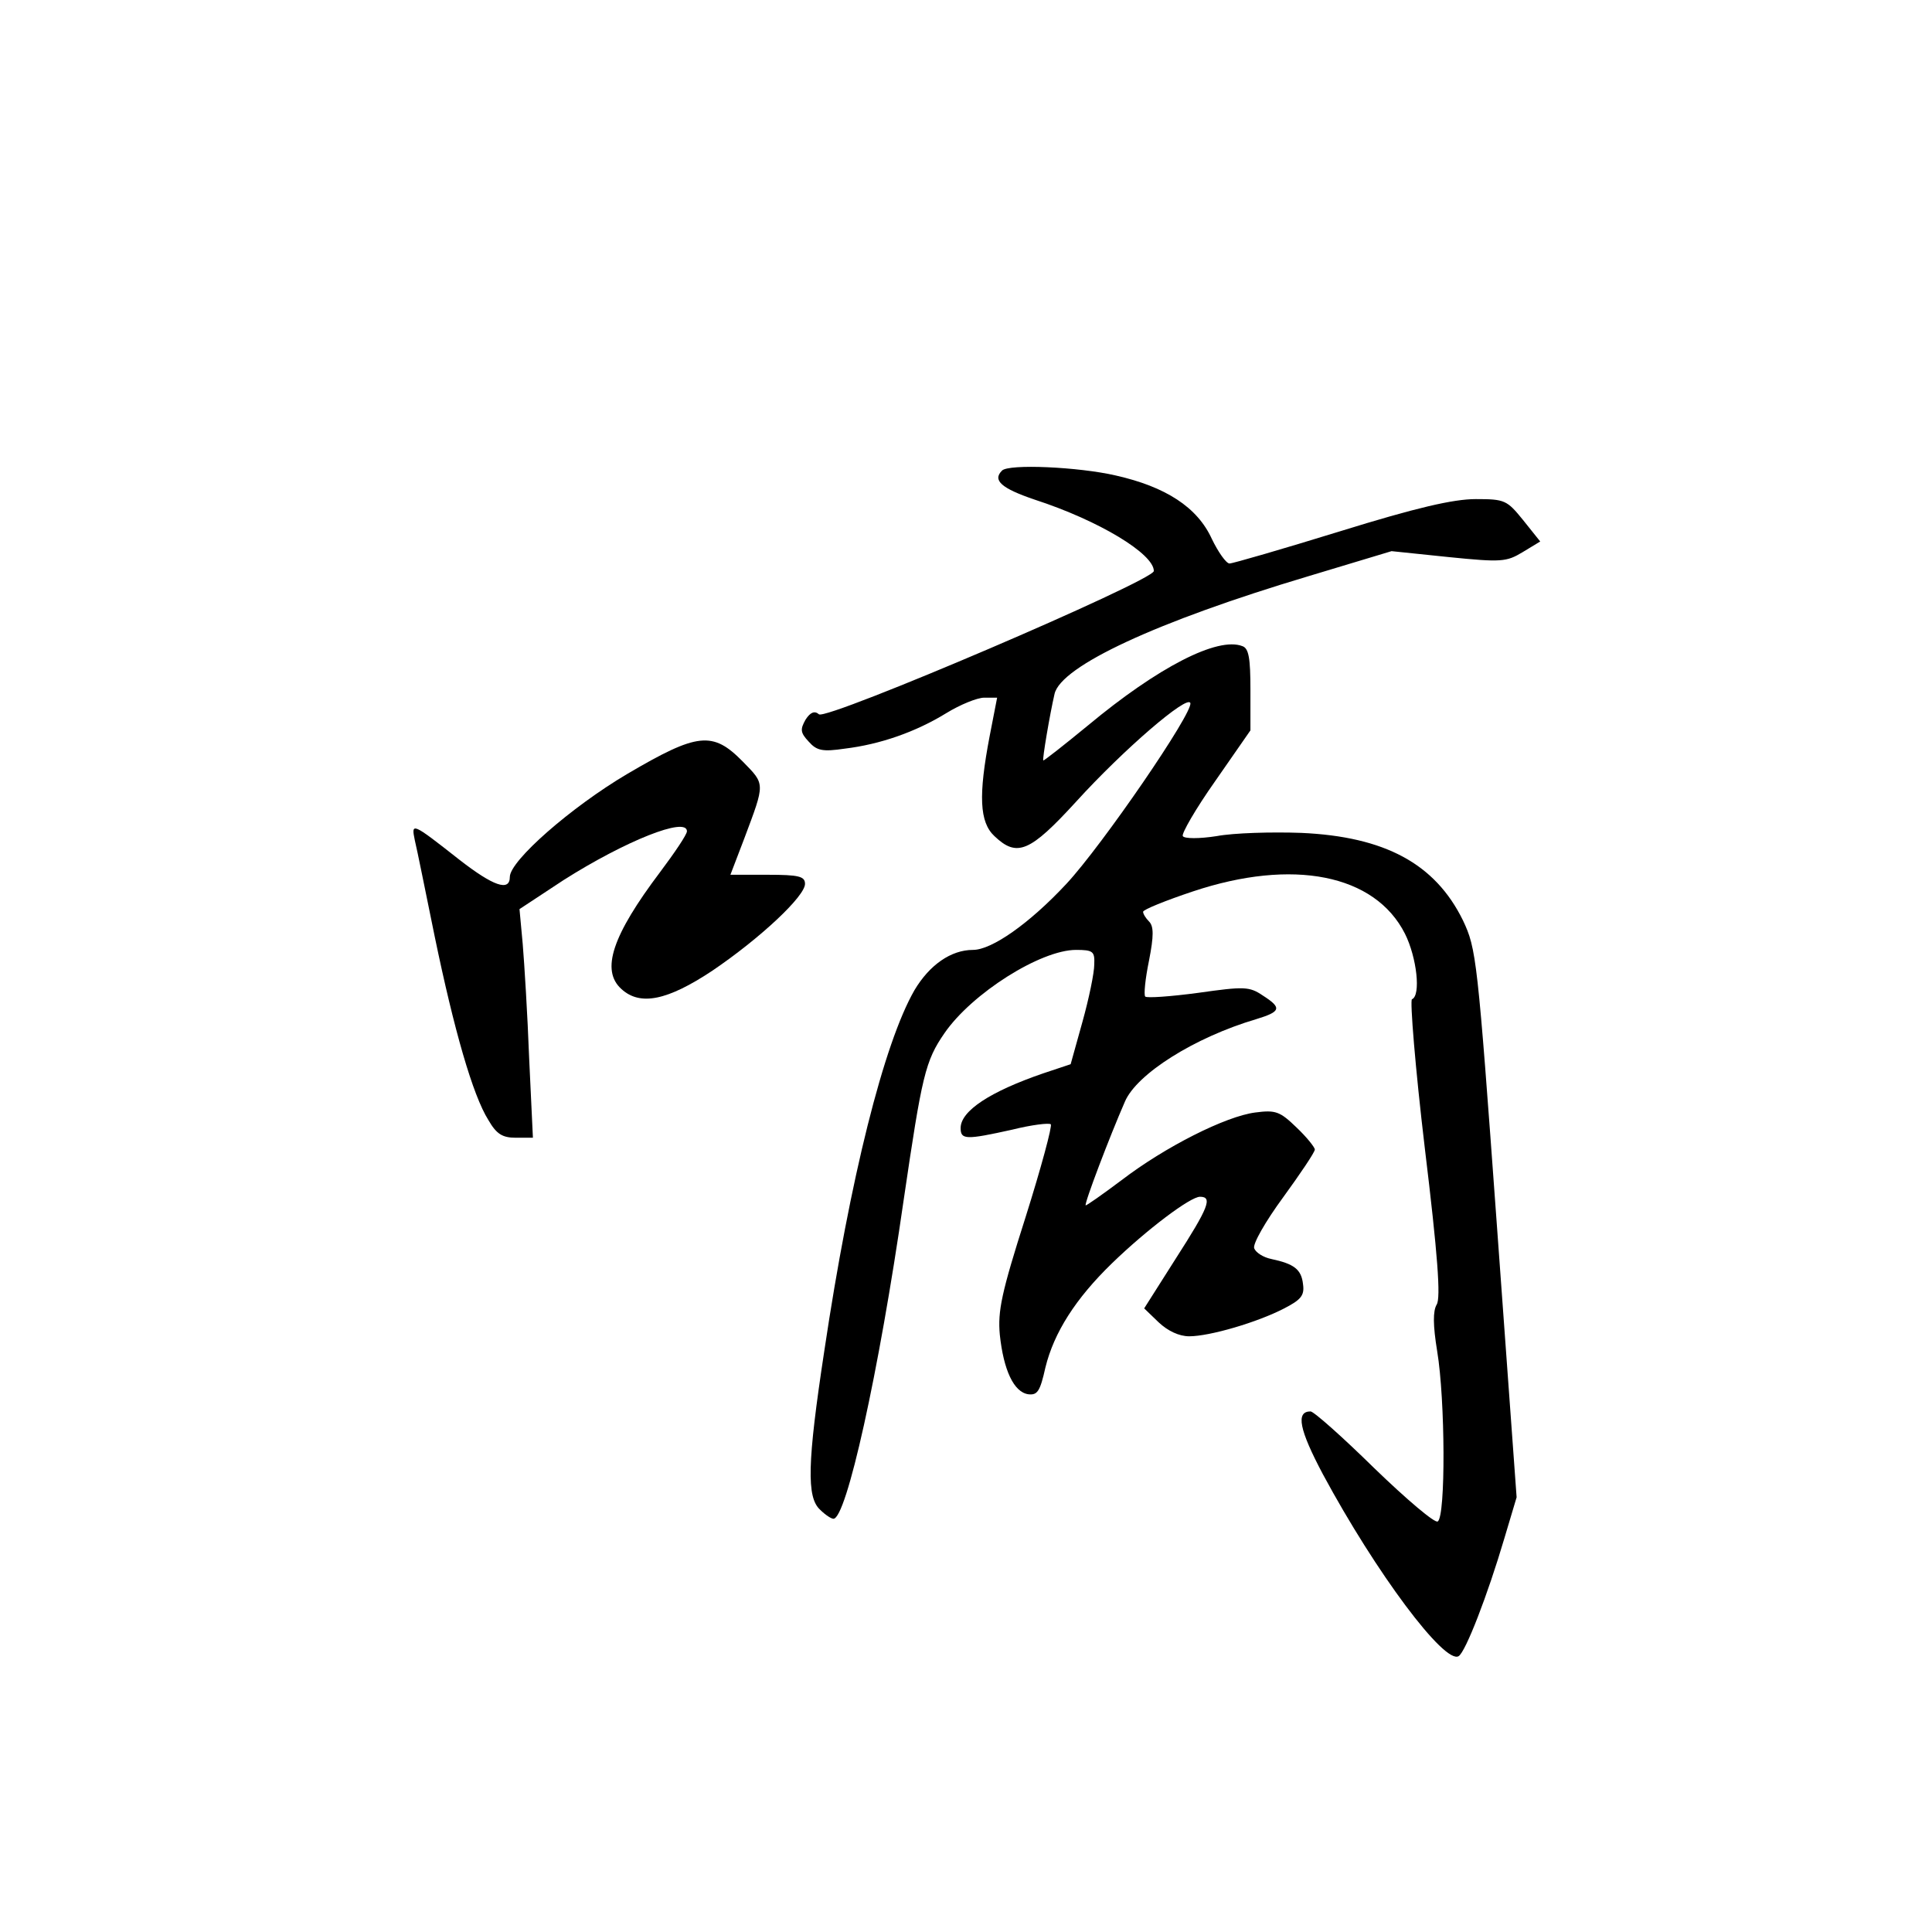 <?xml version="1.0" standalone="no"?>
<!DOCTYPE svg PUBLIC "-//W3C//DTD SVG 20010904//EN"
 "http://www.w3.org/TR/2001/REC-SVG-20010904/DTD/svg10.dtd">
<svg version="1.0" xmlns="http://www.w3.org/2000/svg"
 width="360pt" height="360pt" viewBox="0 0 360 360"
 preserveAspectRatio="xMidYMid meet">
<g transform="translate(0,360) scale(0.1,-0.1)"
fill="#000000" stroke="none">
<path d="M1867 2723 c-18 -18 -1 -33 61 -54 120 -39 222 -101 222 -133 0 -18
-610 -279 -624 -267 -8 7 -16 4 -25 -10 -10 -18 -10 -24 6 -41 15 -17 26 -19
67 -13 66 8 132 31 189 66 26 16 58 29 71 29 l24 0 -14 -72 c-21 -110 -19
-160 9 -186 42 -40 66 -30 152 64 89 98 208 200 213 184 6 -17 -164 -265 -231
-337 -69 -74 -139 -123 -174 -123 -41 0 -81 -28 -109 -75 -57 -99 -120 -350
-168 -672 -32 -210 -33 -273 -8 -296 10 -10 21 -17 25 -17 24 0 84 268 131
595 34 231 40 258 76 310 51 74 179 155 245 155 32 0 35 -3 34 -27 0 -16 -10
-64 -22 -107 l-22 -79 -51 -17 c-99 -34 -154 -70 -154 -102 0 -22 10 -22 96
-3 36 9 69 13 72 10 3 -3 -18 -81 -47 -173 -45 -141 -52 -175 -48 -219 7 -66
26 -107 53 -111 17 -2 22 5 32 50 16 65 56 128 124 194 65 63 146 124 164 124
24 0 16 -20 -45 -115 l-59 -93 27 -26 c17 -16 38 -26 57 -26 38 0 127 26 177
52 31 16 38 24 35 45 -3 28 -17 38 -59 47 -15 3 -29 12 -32 20 -3 8 21 50 54
95 32 44 59 84 59 89 0 4 -15 23 -34 41 -31 30 -39 33 -77 28 -55 -7 -168 -64
-249 -126 -36 -27 -66 -48 -67 -47 -3 3 45 129 73 193 22 52 130 120 245 154
46 14 48 21 12 44 -25 17 -35 17 -120 5 -52 -7 -96 -10 -99 -7 -3 3 0 33 7 67
9 46 9 64 0 73 -6 6 -11 14 -11 18 0 4 42 21 93 38 186 62 339 32 395 -79 22
-44 30 -115 13 -122 -4 -1 6 -127 24 -278 24 -198 30 -279 22 -291 -7 -12 -7
-38 1 -87 15 -90 16 -308 1 -317 -5 -4 -58 41 -118 99 -59 58 -113 106 -119
106 -28 0 -21 -34 23 -117 99 -184 227 -355 253 -339 13 8 54 114 85 219 l23
77 -37 510 c-36 496 -38 512 -63 565 -52 106 -146 156 -301 163 -55 2 -126 0
-158 -6 -32 -5 -60 -5 -63 0 -3 4 24 51 60 102 l66 95 0 76 c0 58 -3 77 -15
81 -46 18 -157 -39 -288 -148 -45 -37 -82 -66 -83 -65 -2 2 12 85 21 124 12
52 191 135 472 219 l156 47 106 -11 c99 -10 108 -9 138 9 l33 20 -32 40 c-30
37 -34 39 -88 39 -42 0 -111 -16 -253 -60 -107 -33 -200 -60 -206 -60 -6 0
-21 21 -33 46 -27 59 -86 97 -179 118 -69 16 -200 22 -212 9z"/>
<path d="M1169 2158 c-105 -62 -219 -162 -219 -192 0 -28 -31 -17 -94 32 -89
70 -90 70 -83 36 4 -16 20 -96 37 -179 36 -174 71 -296 100 -342 15 -26 26
-33 51 -33 l32 0 -7 148 c-3 81 -9 177 -12 213 l-6 65 82 54 c115 73 230 119
230 91 0 -6 -23 -40 -50 -76 -89 -118 -111 -183 -72 -218 35 -32 86 -21 169
34 90 61 173 139 173 162 0 14 -11 17 -70 17 l-69 0 26 68 c39 104 39 100 -3
143 -56 57 -84 54 -215 -23z"/>
</g>
</svg>
